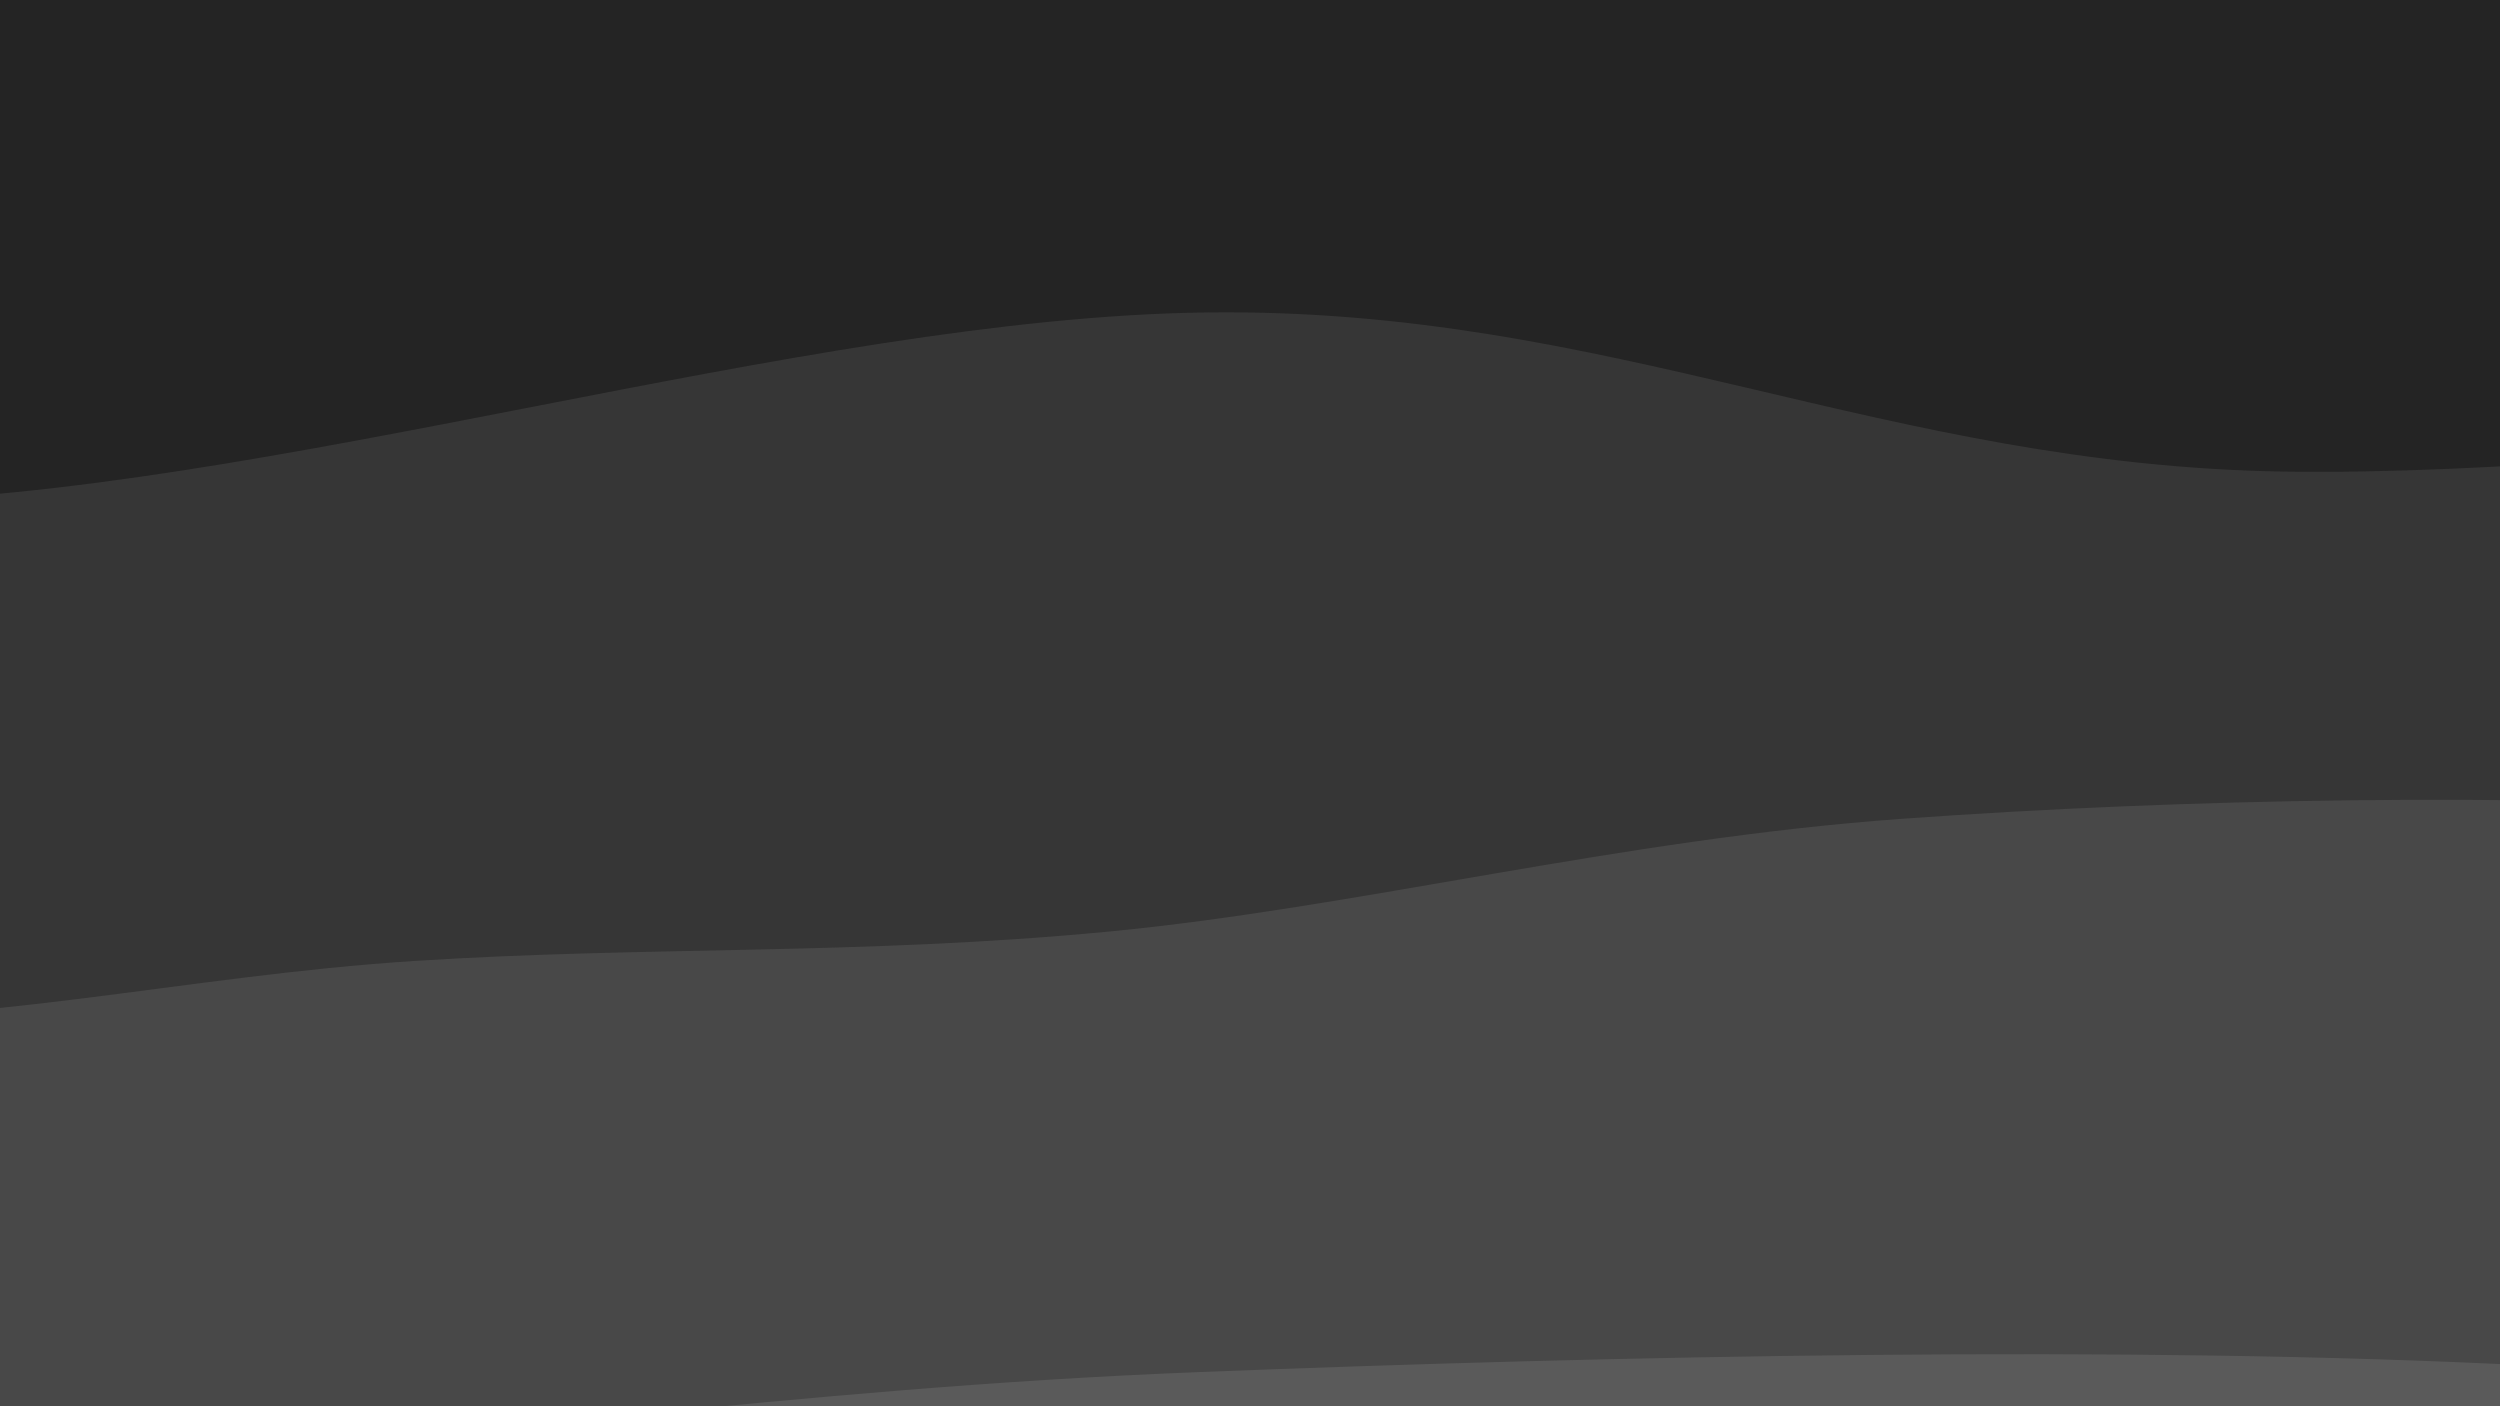 <svg xmlns="http://www.w3.org/2000/svg" version="1.1" xmlns:xlink="http://www.w3.org/1999/xlink" xmlns:svgjs="http://svgjs.dev/svgjs" viewBox="0 0 1920 1080"><rect width="1920" height="1080" fill="#5a5a5a"></rect><g transform="matrix(-2.112515728529184e-16,-1.15,1.15,-2.112515728529184e-16,293.848,1592.075)"><path d="M0,-1080C-14.56,-995.628,-107.911,-704.957,-87.362,-573.766C-66.813,-442.575,92.762,-430.307,123.292,-292.855C153.822,-155.403,105.585,128.375,95.819,250.947C86.053,373.519,89.21,325.213,64.696,442.575C40.181,559.937,-44.239,819.714,-51.267,955.118C-58.295,1090.522,22.941,1142.526,22.527,1255C22.112,1367.475,-50,1479.133,-53.754,1629.966C-57.509,1780.799,-8.959,2071.661,0,2160L 1920 2160 L 1920 -1080 Z" fill="url(&quot;#SvgjsLinearGradient1229&quot;)"></path><path d="M384,-1080C387.908,-936.234,393.428,-488.342,407.446,-217.405C421.465,53.532,457.292,270.086,468.112,545.624C478.933,821.161,486.387,1166.759,472.368,1435.821C458.349,1704.884,398.728,2039.304,384,2160L 1920 2160 L 1920 -1080 Z" fill="url(&quot;#SvgjsLinearGradient1230&quot;)"></path><path d="M768,-1080C757.044,-975.212,706.483,-634.879,702.264,-451.272C698.045,-267.664,732.692,-134.288,742.685,21.646C752.678,177.581,746.4,318.761,762.224,484.337C778.048,649.914,824.095,826.681,837.627,1015.106C851.16,1203.53,855.024,1424.069,843.419,1614.885C831.815,1805.701,780.57,2069.147,768,2160L 1920 2160 L 1920 -1080 Z" fill="url(&quot;#SvgjsLinearGradient1231&quot;)"></path><path d="M1152,-1080C1134.875,-958.532,1045.291,-622.933,1049.25,-351.19C1053.209,-79.448,1172.387,280.122,1175.756,550.454C1179.124,820.786,1073.42,1002.542,1069.461,1270.799C1065.501,1539.057,1138.243,2011.8,1152,2160L 1920 2160 L 1920 -1080 Z" fill="url(&quot;#SvgjsLinearGradient1232&quot;)"></path><path d="M1536,-1080C1516.137,-986.183,1422.237,-685.364,1416.823,-517.1C1411.41,-348.836,1471.729,-228.071,1503.519,-70.415C1535.31,87.24,1584.995,223.373,1607.567,428.834C1630.138,634.295,1657.947,977.199,1638.95,1162.351C1619.953,1347.504,1510.742,1373.473,1493.584,1539.747C1476.426,1706.022,1528.931,2056.625,1536,2160L 1920 2160 L 1920 -1080 Z" fill="url(&quot;#SvgjsLinearGradient1233&quot;)"></path></g><defs><linearGradient x1="0.1" y1="0" x2="0" y2="1" id="SvgjsLinearGradient1229"><stop stop-color="#5a5a5a" offset="0"></stop><stop stop-color="#5a5a5a" offset="0"></stop></linearGradient><linearGradient x1="0.1" y1="0" x2="0" y2="1" id="SvgjsLinearGradient1230"><stop stop-color="#484848" offset="0"></stop><stop stop-color="#484848" offset="0.2"></stop></linearGradient><linearGradient x1="0.1" y1="0" x2="0" y2="1" id="SvgjsLinearGradient1231"><stop stop-color="#363636" offset="0"></stop><stop stop-color="#363636" offset="0.4"></stop></linearGradient><linearGradient x1="0.1" y1="0" x2="0" y2="1" id="SvgjsLinearGradient1232"><stop stop-color="#242424" offset="0"></stop><stop stop-color="#242424" offset="0.6"></stop></linearGradient><linearGradient x1="0.1" y1="0" x2="0" y2="1" id="SvgjsLinearGradient1233"><stop stop-color="#121212" offset="0"></stop><stop stop-color="#121212" offset="0.8"></stop></linearGradient></defs></svg>